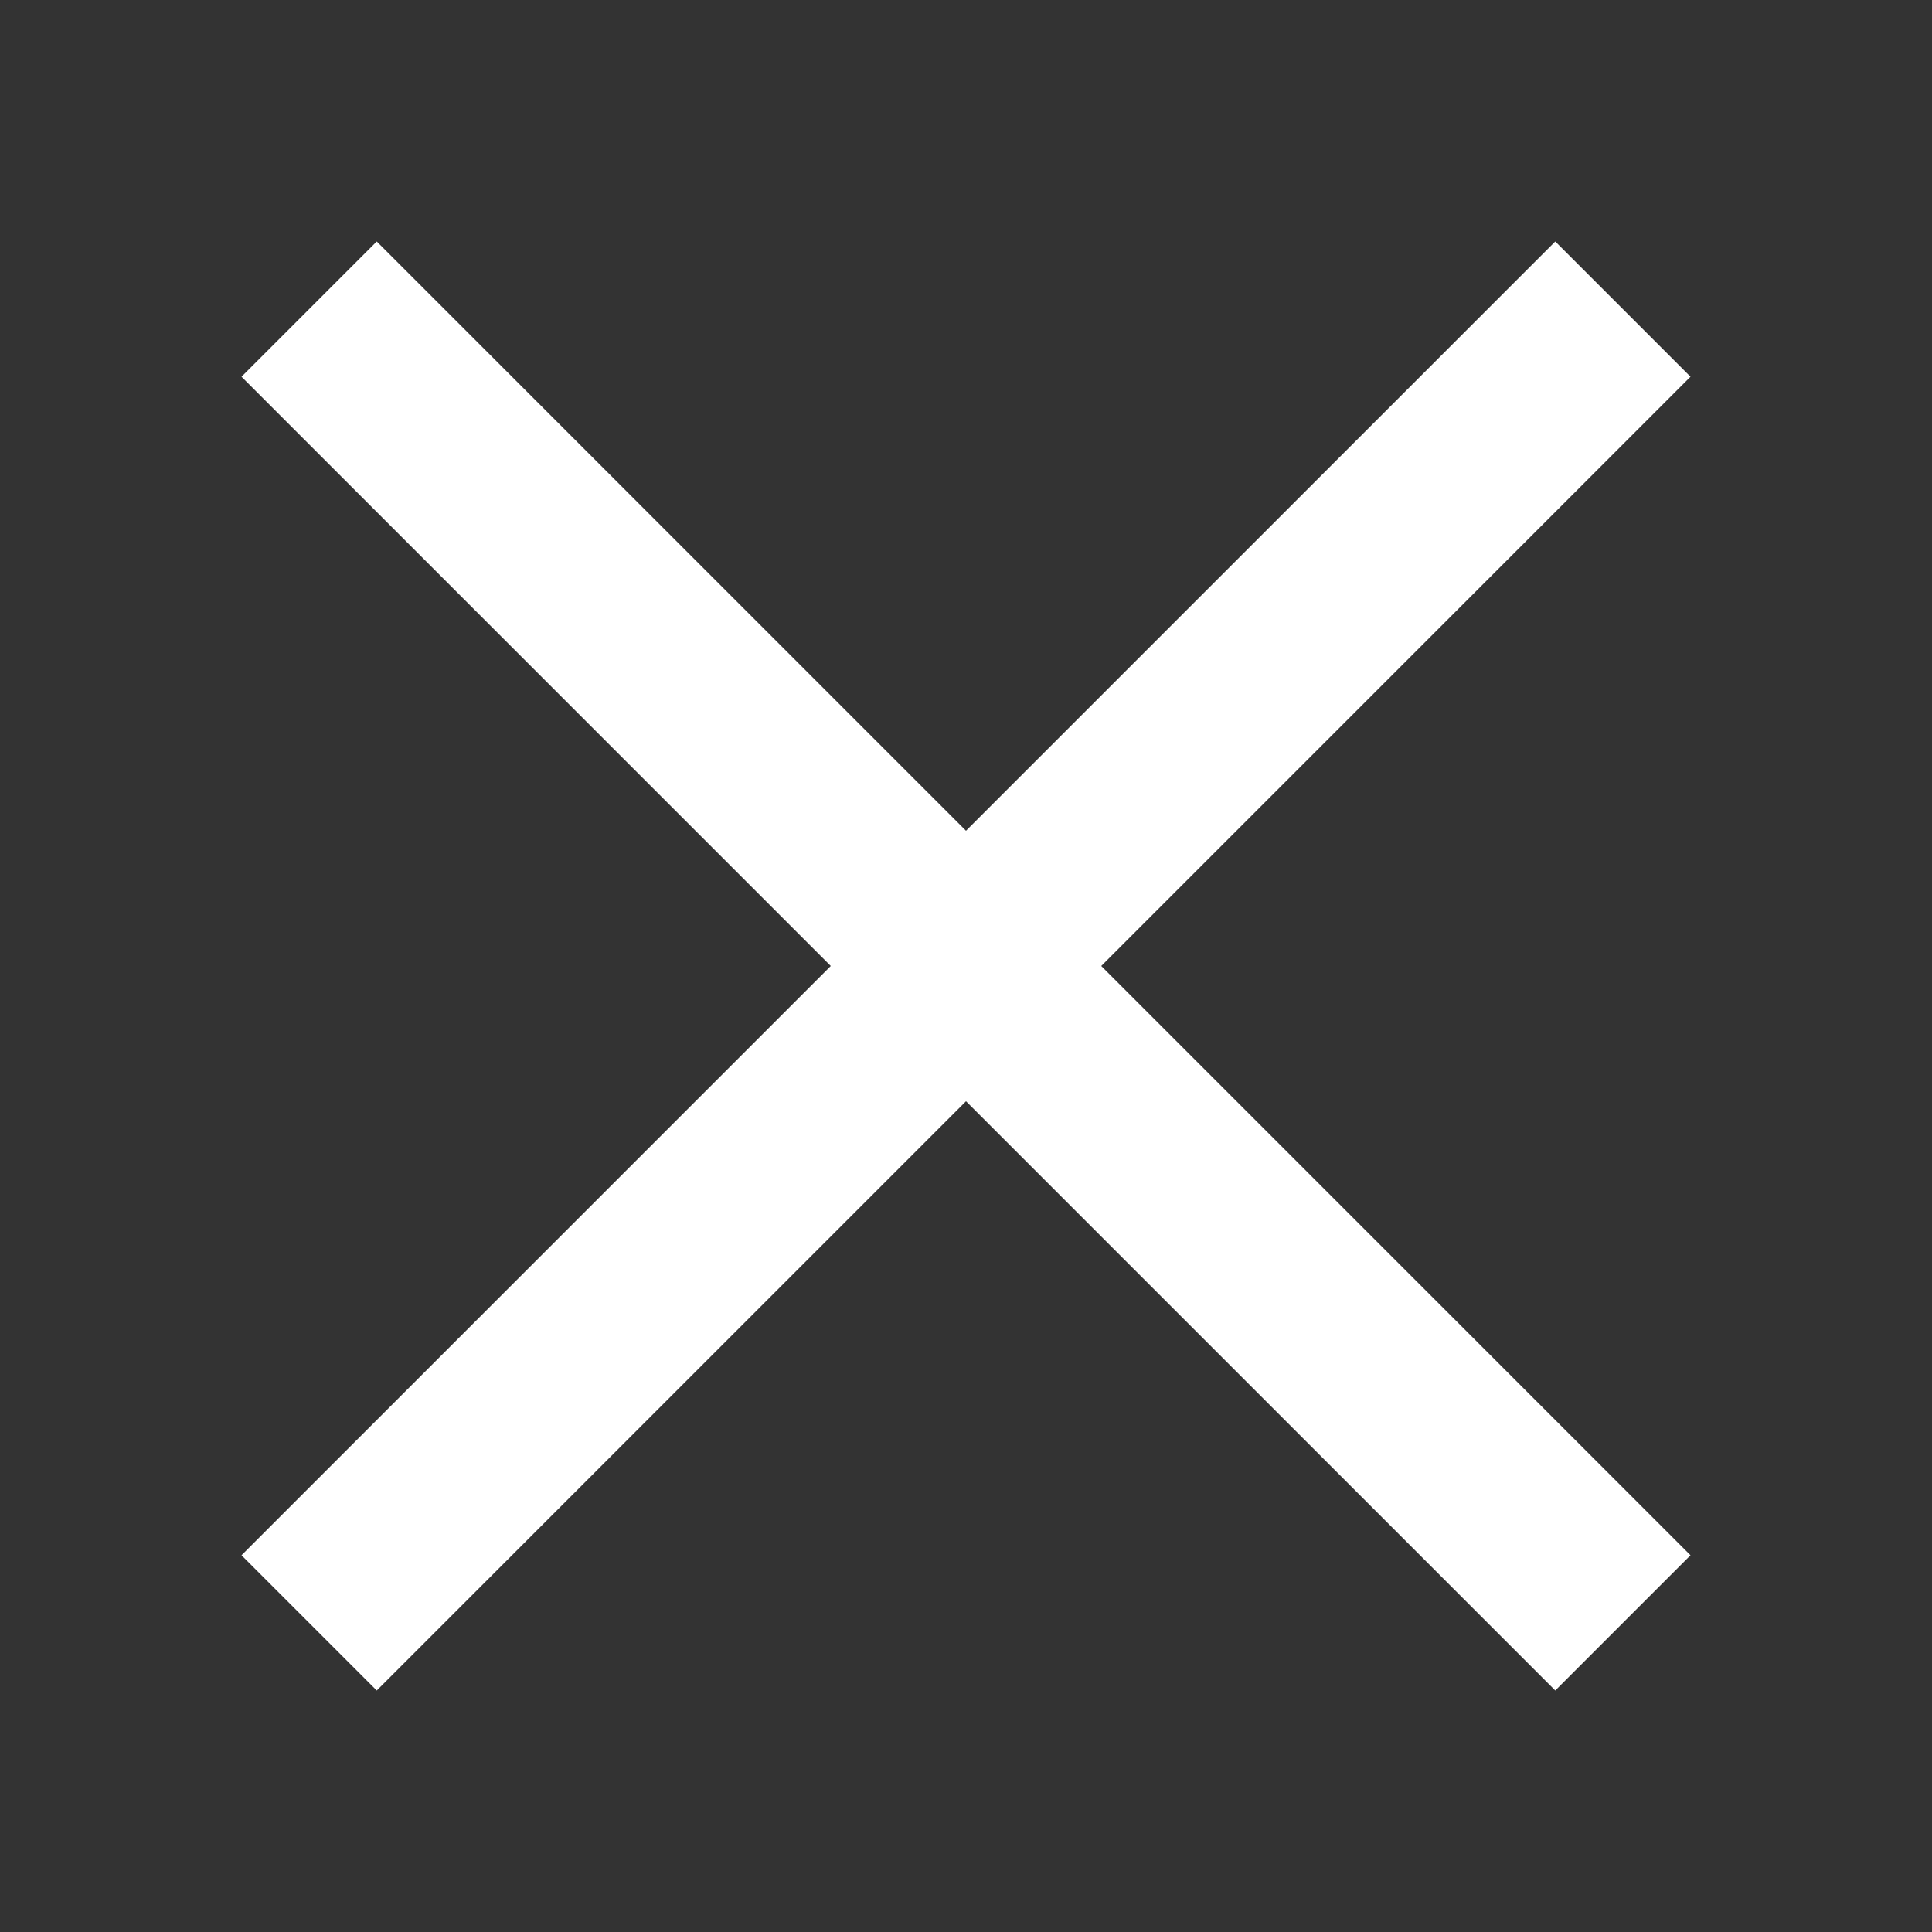 <svg width="40" height="40" viewBox="0 0 40 40" fill="none" xmlns="http://www.w3.org/2000/svg">
<rect x="0" y="0" width="40" height="40" fill="#333333" stroke="none"/>
<path d="M35 7.8L32.2 5L20 17.2L7.8 5L5 7.8L17.2 20L5 32.2L7.8 35L20 22.8L32.2 35L35 32.2L22.8 20L35 7.8Z" fill="white"/>
</svg>
